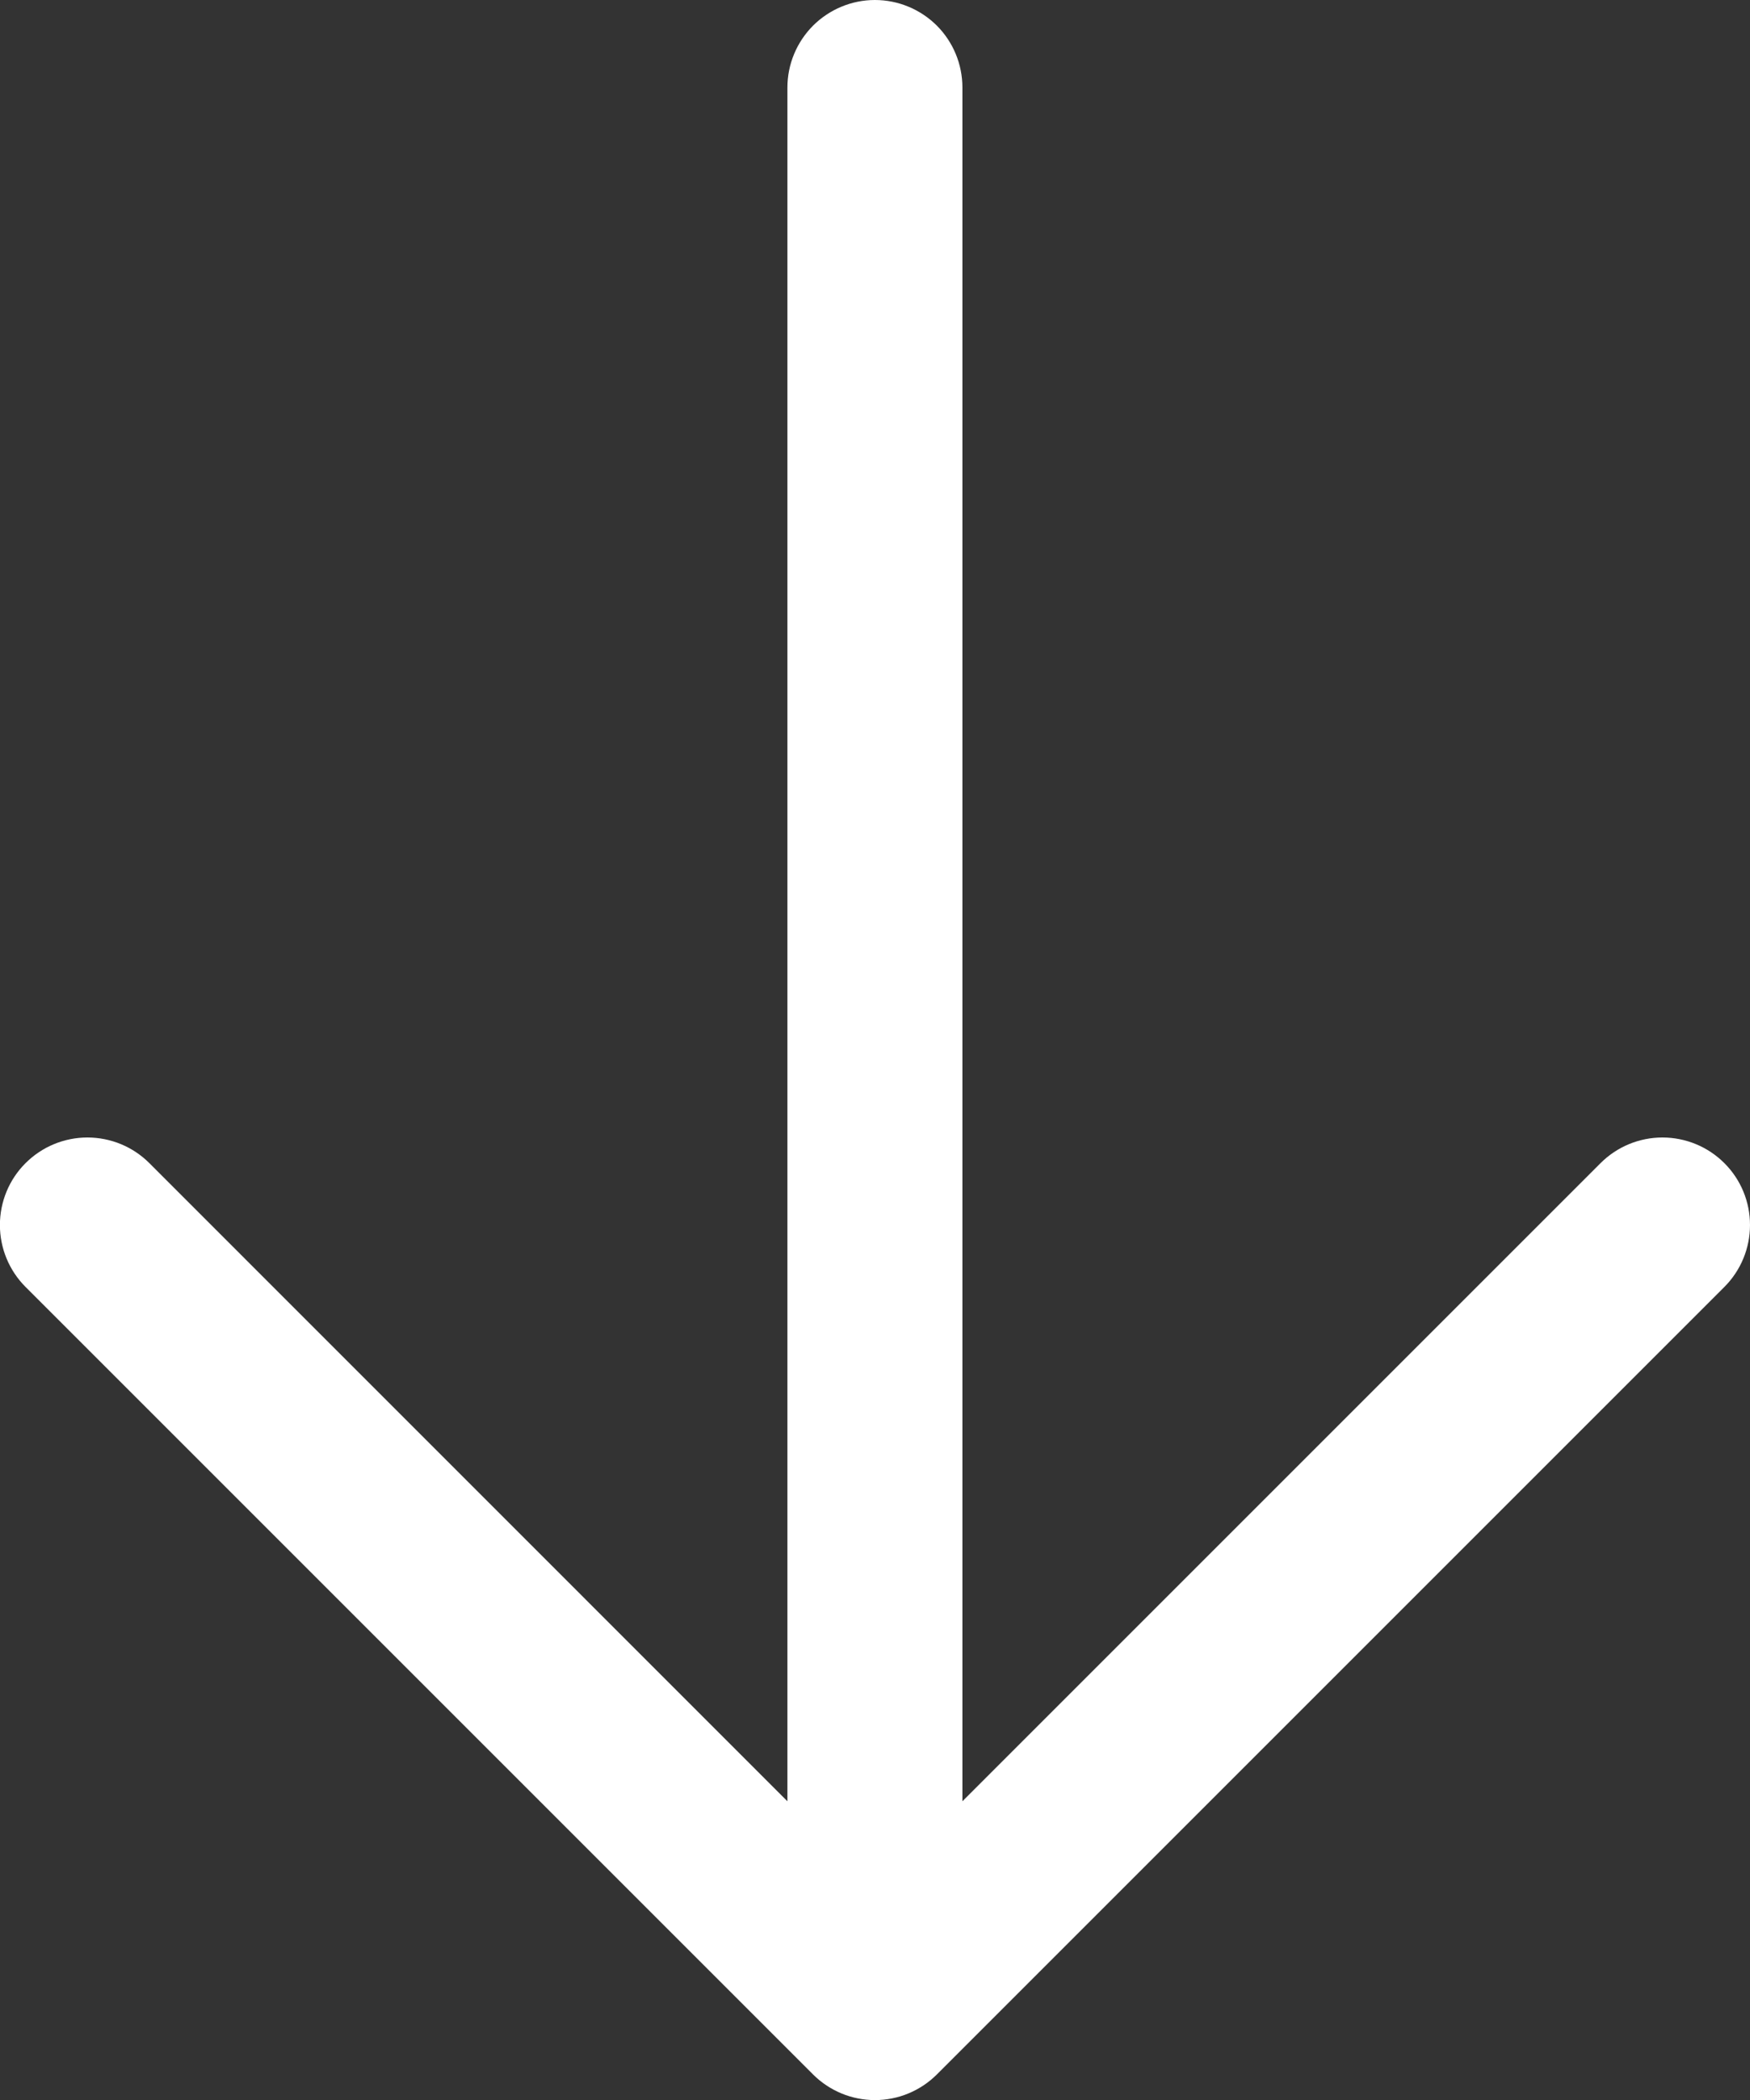 <svg width="20" height="24" viewBox="0 0 20 24" fill="none" xmlns="http://www.w3.org/2000/svg">
<rect x="0" y="0" width="20" height="24" fill="#333333" stroke="none"/>
<path d="M9.292 23.708L0.292 14.708C0.104 14.52 -0.001 14.265 -0.001 14C-0.001 13.735 0.104 13.48 0.292 13.293C0.48 13.105 0.734 13 0.999 13C1.265 13 1.519 13.105 1.707 13.293L8.999 20.586L8.999 1C8.999 0.735 9.105 0.481 9.292 0.293C9.48 0.106 9.734 0 9.999 0C10.265 0 10.519 0.106 10.707 0.293C10.894 0.481 10.999 0.735 10.999 1L10.999 20.586L18.292 13.293C18.48 13.105 18.734 13 18.999 13C19.265 13 19.519 13.105 19.707 13.293C19.895 13.48 20 13.735 20 14C20 14.265 19.895 14.52 19.707 14.708L10.707 23.708C10.614 23.801 10.504 23.874 10.382 23.925C10.261 23.975 10.131 24.001 9.999 24.001C9.868 24.001 9.738 23.975 9.617 23.925C9.495 23.874 9.385 23.801 9.292 23.708Z" fill="white"/>
</svg>
